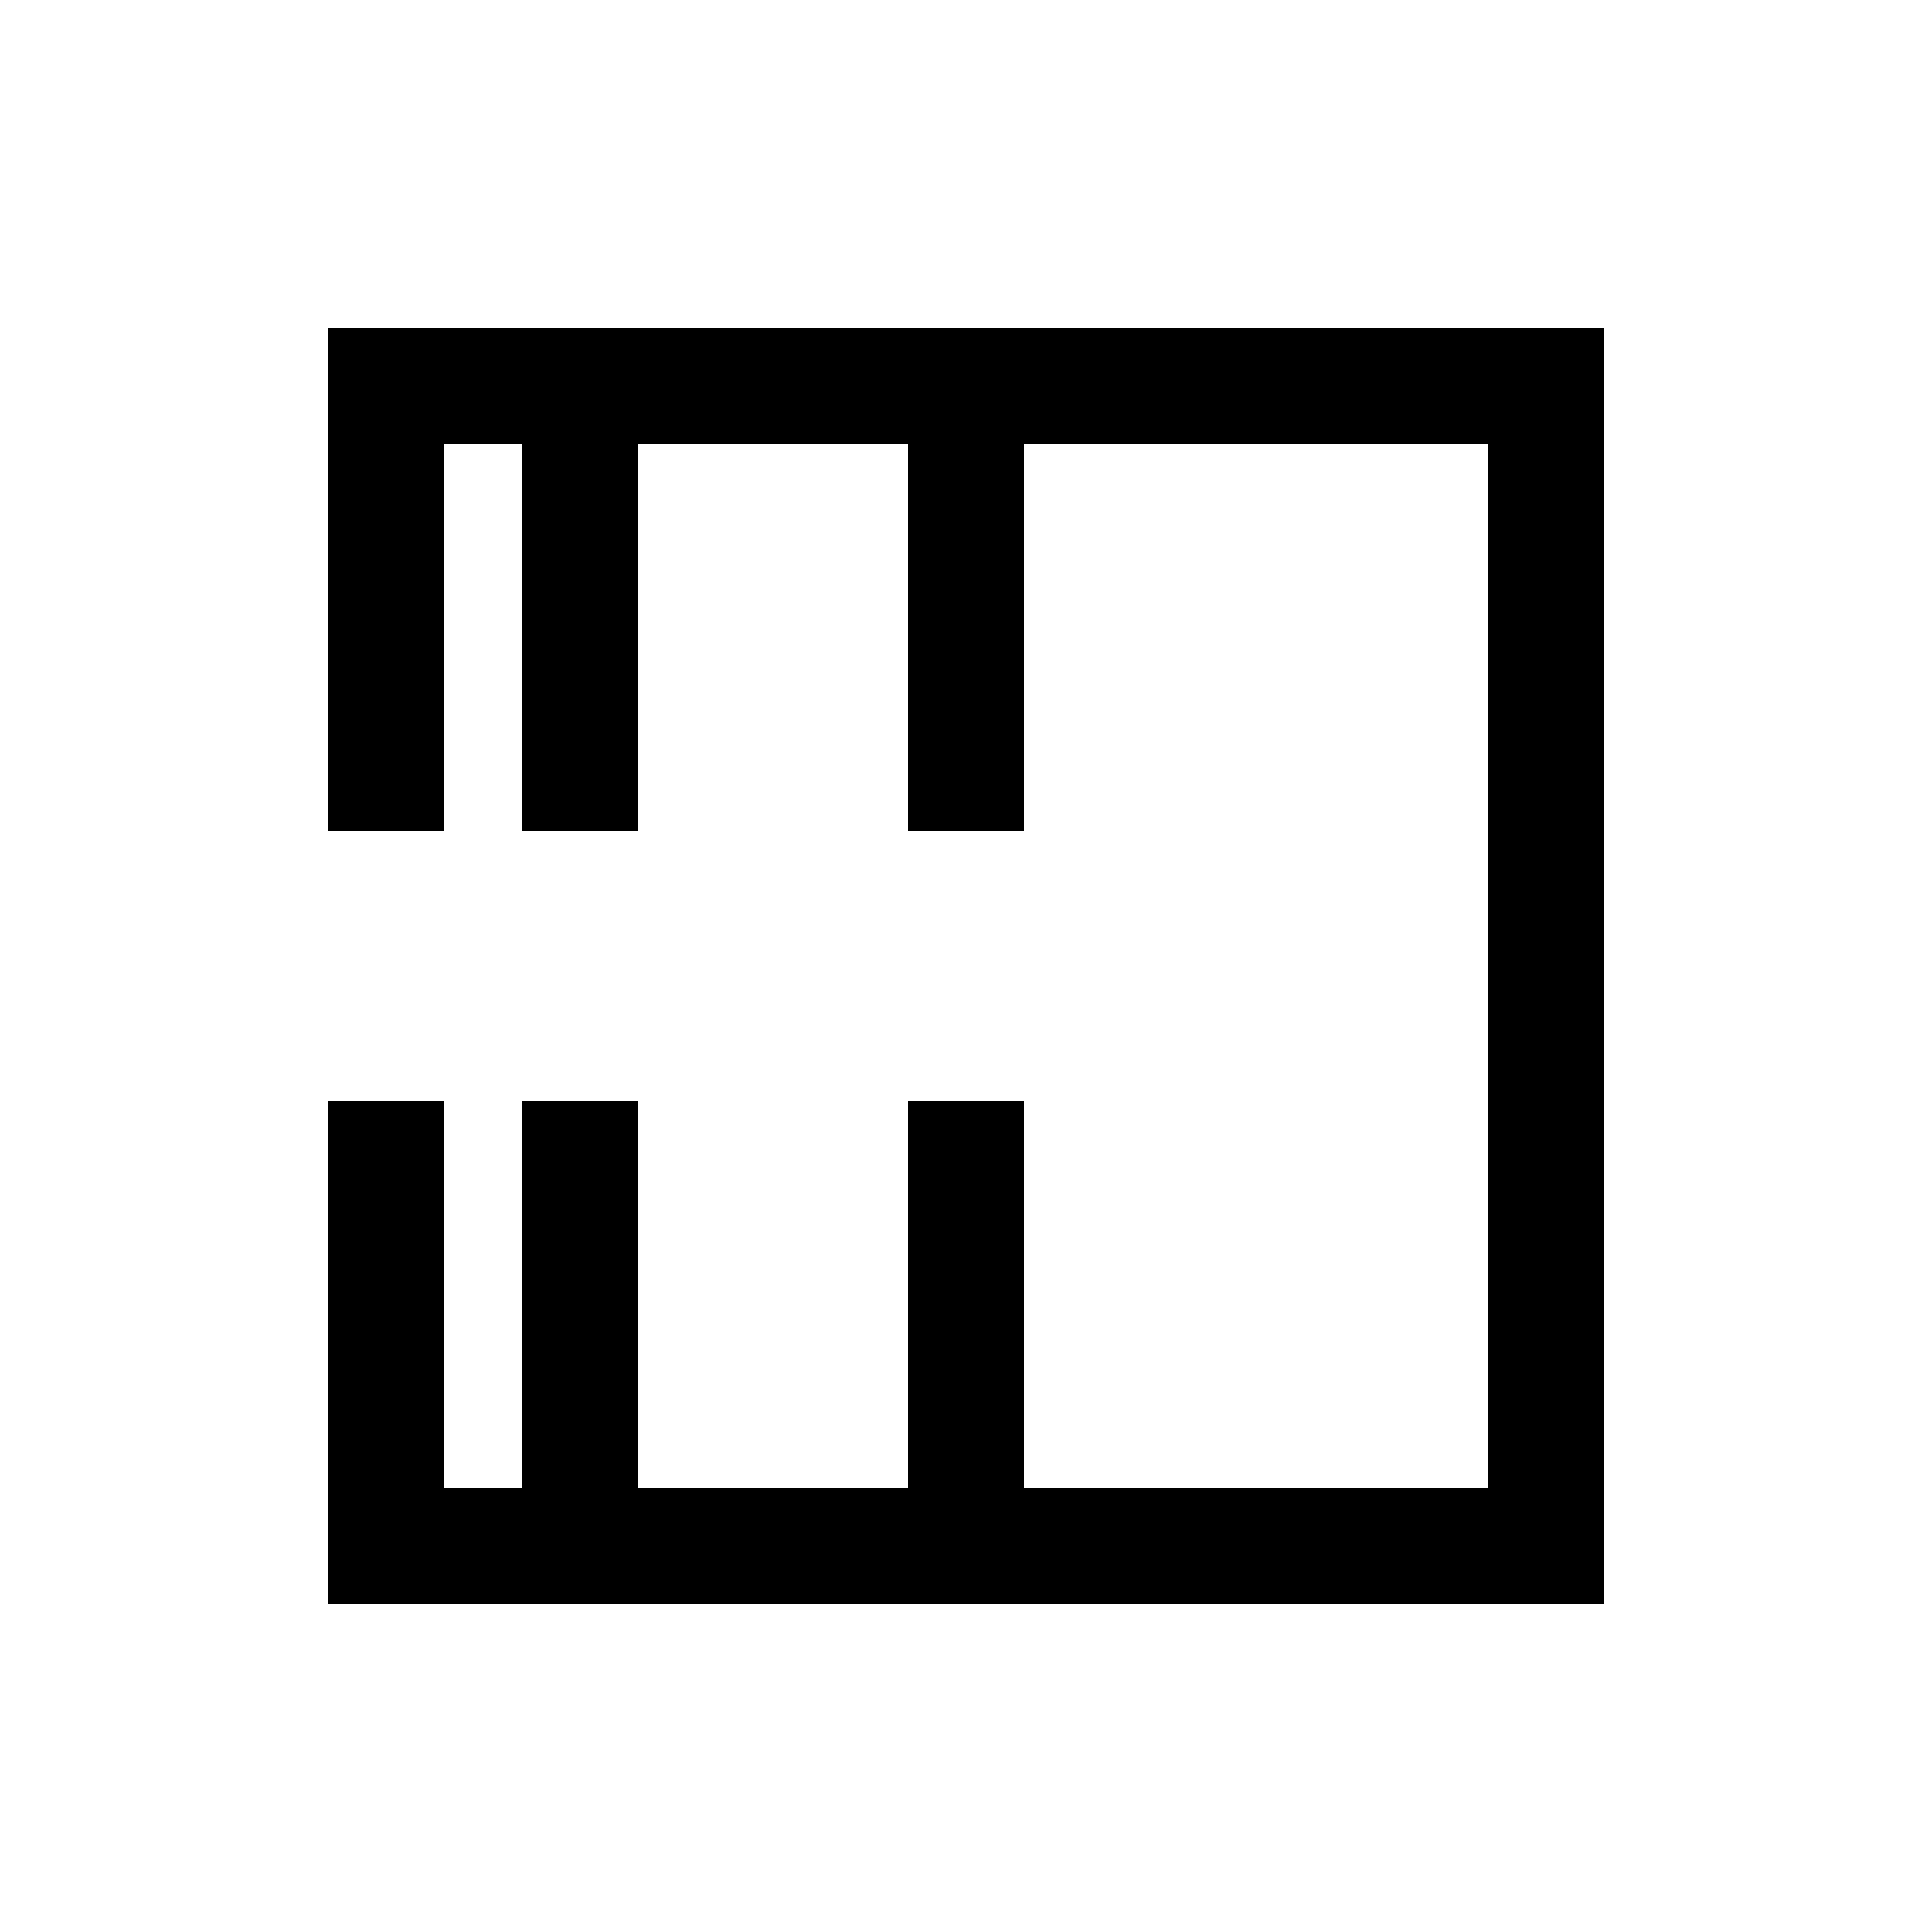 <?xml version='1.0' encoding='utf-8'?>
<svg xmlns="http://www.w3.org/2000/svg" viewBox="0 0 1000 1000">
    <rect x="0" y="0" width="1000" height="1000" fill="#808080" stroke="none"/>
    <g transform="translate(500.0,500.0) rotate(180) translate(-500.0,-500.0)"><g transform="translate(500.0,500.0) rotate(90) translate(-500.0,-500.0)"><g transform="translate(500.0,500.0) rotate(270) translate(-500.0,-500.0)"><g transform="translate(500.0,500.0) rotate(180) translate(-500.0,-500.0)"><g transform="translate(500.0,500.0) rotate(90) translate(-500.0,-500.0)"><rect width="1000" height="1000" fill="#fff" />
    <line x1="200" y1="200" x2="800" y2="200" stroke="#000" stroke-width="60" stroke-linecap="square" />
    <line x1="200" y1="200" x2="200" y2="800" stroke="#000" stroke-width="60" stroke-linecap="square" />
    <line x1="800" y1="200" x2="800" y2="800" stroke="#000" stroke-width="60" stroke-linecap="square" />
    <line x1="200" y1="800" x2="400" y2="800" stroke="#000" stroke-width="60" stroke-linecap="square" />
    <line x1="200" y1="700" x2="400" y2="700" stroke="#000" stroke-width="60" stroke-linecap="square" />
    <line x1="200" y1="500" x2="400" y2="500" stroke="#000" stroke-width="60" stroke-linecap="square" />
    <line x1="800" y1="800" x2="600" y2="800" stroke="#000" stroke-width="60" stroke-linecap="square" />
    <line x1="800" y1="700" x2="600" y2="700" stroke="#000" stroke-width="60" stroke-linecap="square" />
    <line x1="800" y1="500" x2="600" y2="500" stroke="#000" stroke-width="60" stroke-linecap="square" />
</g></g></g></g></g></svg>